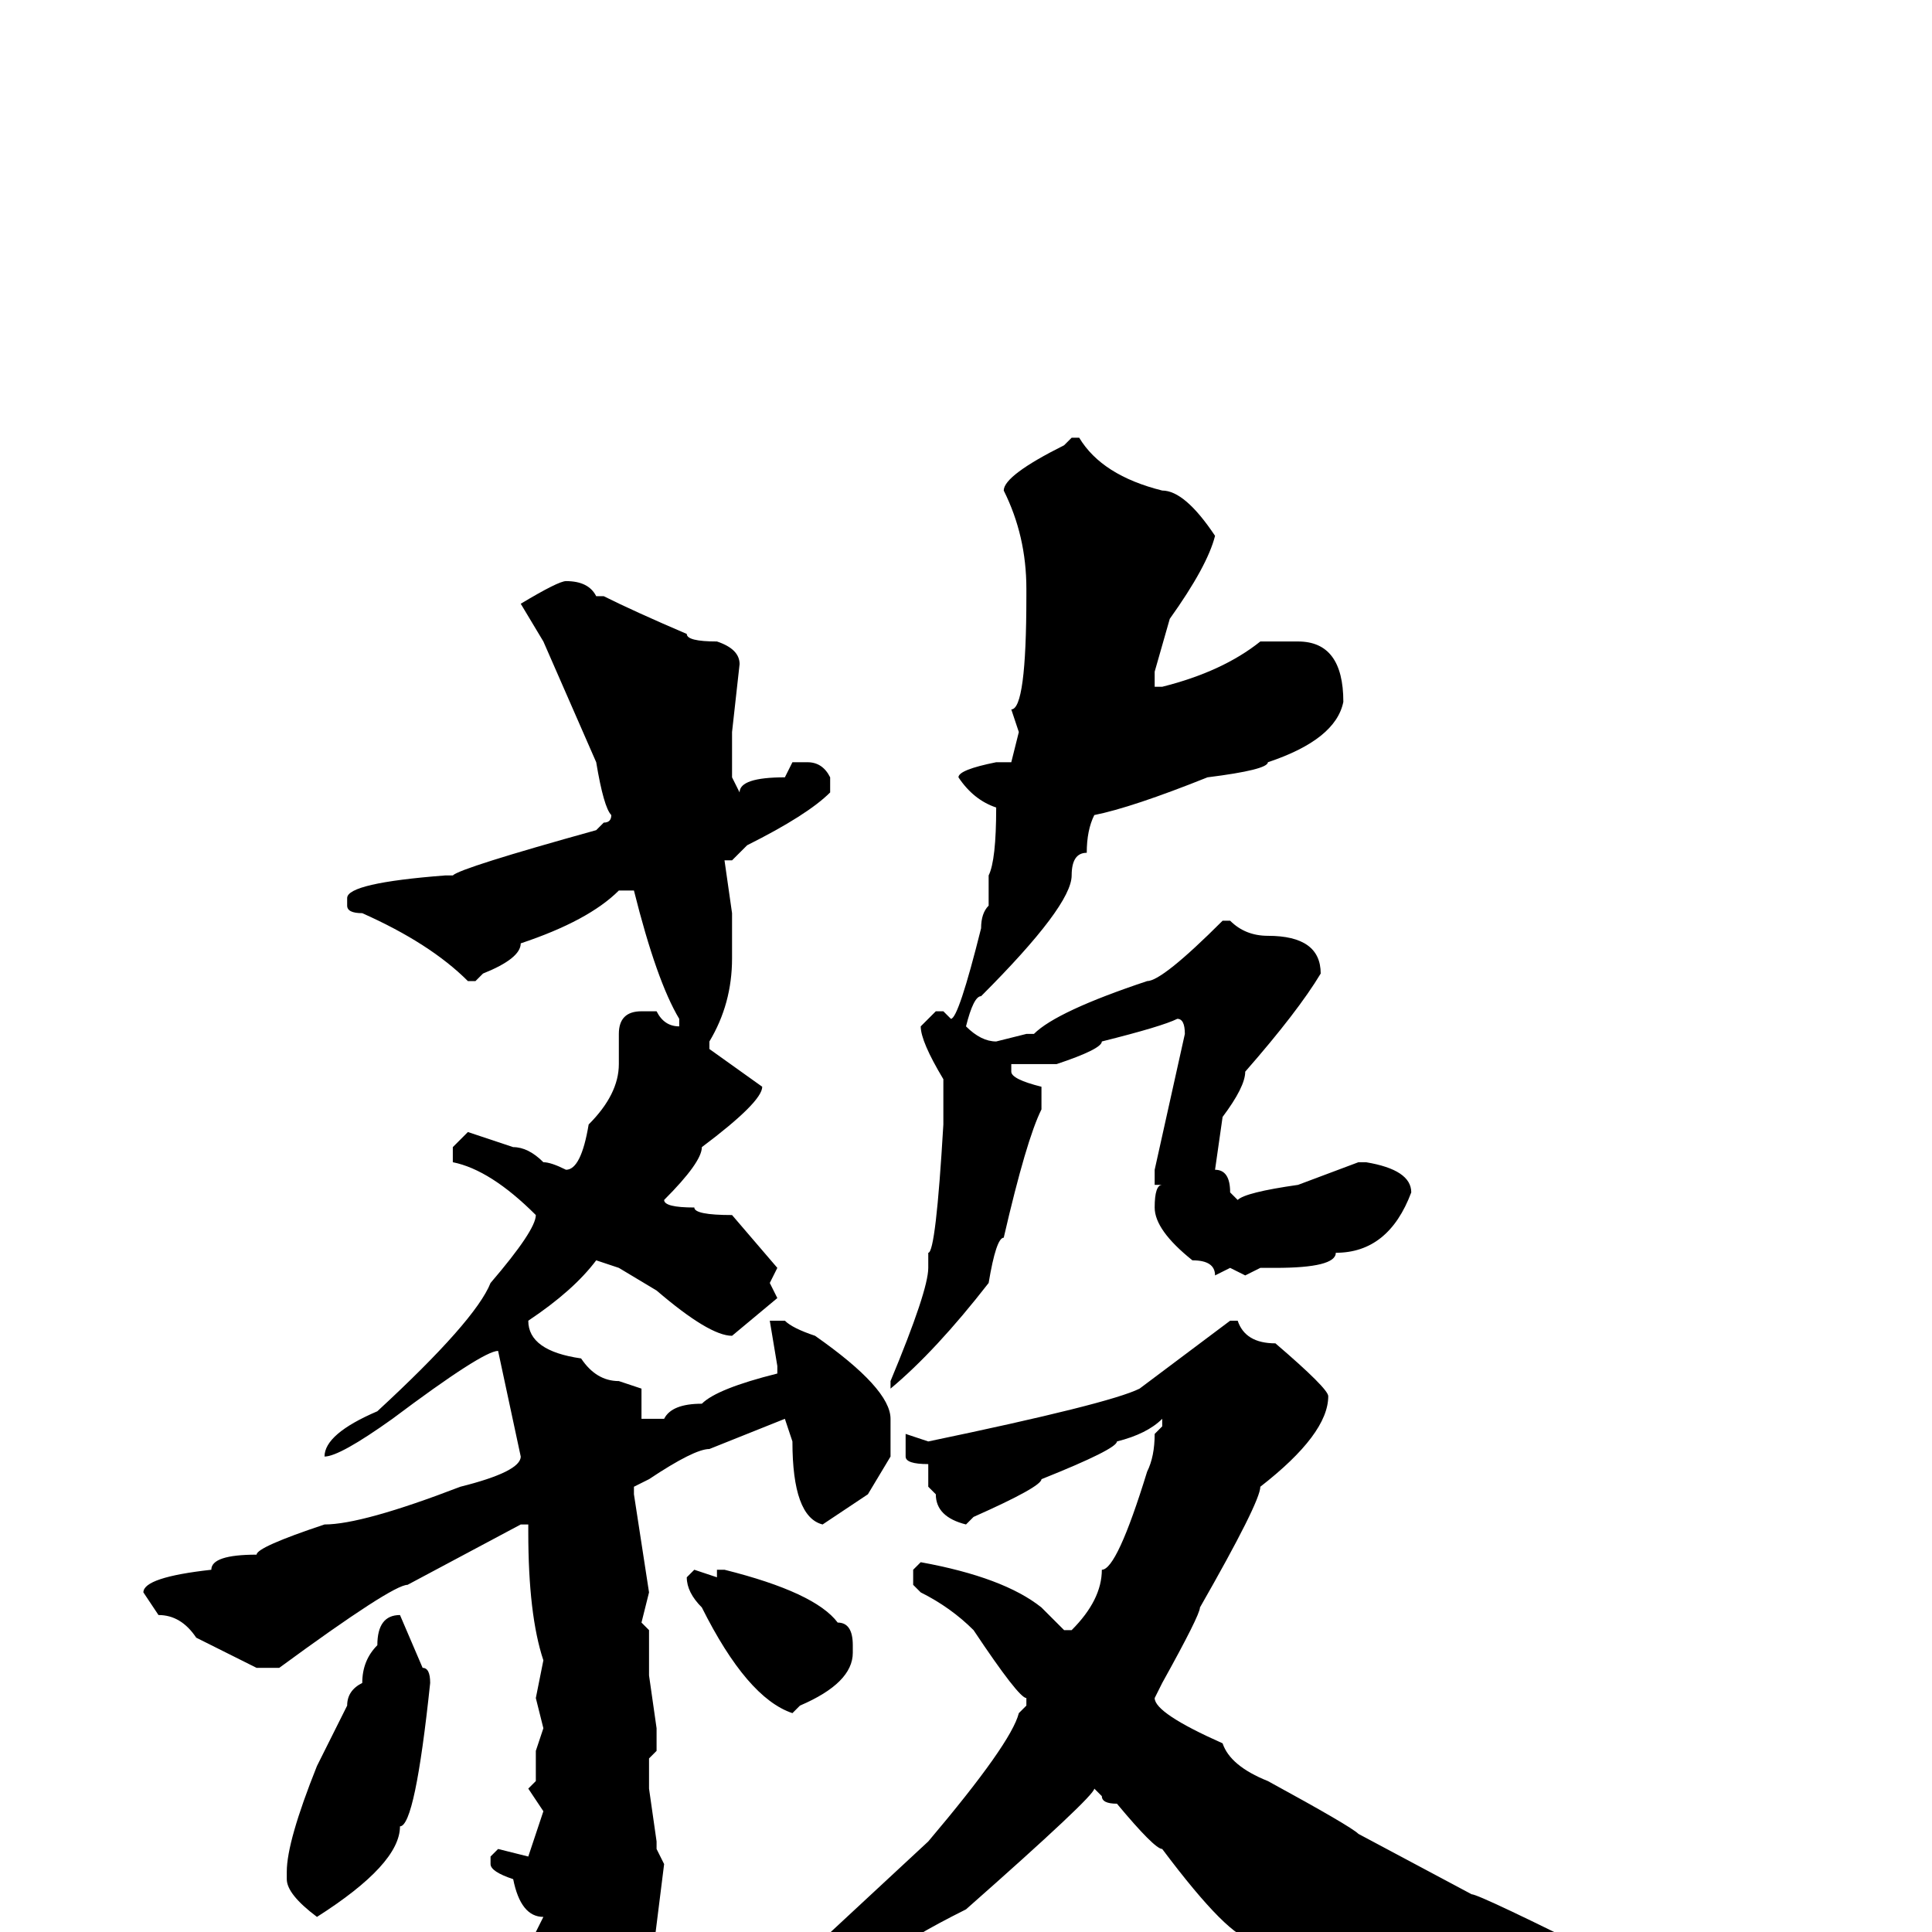 <svg xmlns="http://www.w3.org/2000/svg" viewBox="0 -256 256 256">
	<path fill="#000000" d="M142 -198H143Q146 -193 154 -191Q157 -191 161 -185Q160 -181 155 -174L153 -167V-165H154Q162 -167 167 -171H172Q178 -171 178 -163Q177 -158 168 -155Q168 -154 160 -153Q150 -149 145 -148Q144 -146 144 -143Q142 -143 142 -140Q142 -136 130 -124Q129 -124 128 -120Q130 -118 132 -118L136 -119H137Q140 -122 152 -126Q154 -126 162 -134H163Q165 -132 168 -132Q175 -132 175 -127Q172 -122 165 -114Q165 -112 162 -108L161 -101Q163 -101 163 -98L164 -97Q165 -98 172 -99L180 -102H181Q187 -101 187 -98Q184 -90 177 -90Q177 -88 169 -88H167L165 -87L163 -88L161 -87Q161 -89 158 -89Q153 -93 153 -96Q153 -99 154 -99H153V-101L157 -119Q157 -121 156 -121Q154 -120 146 -118Q146 -117 140 -115H134V-114Q134 -113 138 -112V-110V-109Q136 -105 133 -92Q132 -92 131 -86Q124 -77 118 -72V-73Q123 -85 123 -88V-90Q124 -90 125 -107V-111V-113Q122 -118 122 -120L124 -122H125L126 -121Q127 -121 130 -133Q130 -135 131 -136V-139V-140Q132 -142 132 -149Q129 -150 127 -153Q127 -154 132 -155H134L135 -159L134 -162Q136 -162 136 -177V-178Q136 -185 133 -191Q133 -193 141 -197ZM75 -179Q78 -179 79 -177H80Q84 -175 91 -172Q91 -171 95 -171Q98 -170 98 -168L97 -159V-153L98 -151Q98 -153 104 -153L105 -155H107Q109 -155 110 -153V-151Q107 -148 99 -144L97 -142H96L97 -135V-133V-129Q97 -123 94 -118V-117L101 -112Q101 -110 93 -104Q93 -102 88 -97Q88 -96 92 -96Q92 -95 97 -95L103 -88L102 -86L103 -84L97 -79Q94 -79 87 -85L82 -88L79 -89Q76 -85 70 -81Q70 -77 77 -76Q79 -73 82 -73L85 -72V-68H88Q89 -70 93 -70Q95 -72 103 -74V-75L102 -81H103H104Q105 -80 108 -79Q118 -72 118 -68V-63L115 -58L109 -54Q105 -55 105 -65L104 -68L94 -64Q92 -64 86 -60L84 -59V-58L86 -45L85 -41L86 -40V-34L87 -27V-26V-24L86 -23V-19L87 -12V-11L88 -9L86 7Q83 9 81 13L76 17H74Q73 17 73 14V10L71 0L72 -2Q69 -2 68 -7Q65 -8 65 -9V-10L66 -11L70 -10L72 -16L70 -19L71 -20V-24L72 -27L71 -31L72 -36Q70 -42 70 -53V-54H69L54 -46Q52 -46 37 -35H35H34L26 -39Q24 -42 21 -42L19 -45Q19 -47 28 -48Q28 -50 34 -50Q34 -51 43 -54Q48 -54 61 -59Q69 -61 69 -63L66 -77Q64 -77 52 -68Q45 -63 43 -63Q43 -66 50 -69Q63 -81 65 -86Q71 -93 71 -95Q65 -101 60 -102V-103V-104L62 -106L68 -104Q70 -104 72 -102Q73 -102 75 -101Q77 -101 78 -107Q82 -111 82 -115V-119Q82 -122 85 -122H87Q88 -120 90 -120V-121Q87 -126 84 -138H83H82Q78 -134 69 -131Q69 -129 64 -127L63 -126H62Q57 -131 48 -135Q46 -135 46 -136V-137Q46 -139 59 -140H60Q61 -141 79 -146L80 -147Q81 -147 81 -148Q80 -149 79 -155L72 -171L69 -176Q74 -179 75 -179ZM164 -81Q165 -78 169 -78Q176 -72 176 -71Q176 -66 167 -59Q167 -57 159 -43Q159 -42 154 -33L153 -31Q153 -29 162 -25Q163 -22 168 -20Q179 -14 180 -13L195 -5Q196 -5 214 4Q219 4 225 6L232 7H234H236V9Q224 10 217 12Q217 13 209 13Q196 18 192 22H191Q187 20 185 16L175 9Q170 6 166 1Q163 1 154 -11Q153 -11 148 -17Q146 -17 146 -18L145 -19Q145 -18 128 -3Q120 1 118 3Q113 4 106 8Q104 8 93 13L85 16L84 15Q84 12 89 12Q89 11 94 10Q94 9 98 8Q99 6 105 3Q106 1 108 1H109L123 -12Q134 -25 135 -29L136 -30V-31Q135 -31 129 -40Q126 -43 122 -45L121 -46V-48L122 -49Q133 -47 138 -43L141 -40H142Q146 -44 146 -48Q148 -48 152 -61Q153 -63 153 -66L154 -67V-68Q152 -66 148 -65Q148 -64 138 -60Q138 -59 129 -55L128 -54Q124 -55 124 -58L123 -59V-62Q120 -62 120 -63V-65V-66L123 -65Q147 -70 151 -72L163 -81ZM92 -48L95 -47V-48H96Q108 -45 111 -41Q113 -41 113 -38V-37Q113 -33 106 -30L105 -29Q99 -31 93 -43Q91 -45 91 -47ZM53 -42L56 -35Q57 -35 57 -33Q55 -14 53 -14Q53 -9 42 -2Q38 -5 38 -7V-8Q38 -12 42 -22L46 -30Q46 -32 48 -33Q48 -36 50 -38Q50 -42 53 -42Z"/>
</svg>
